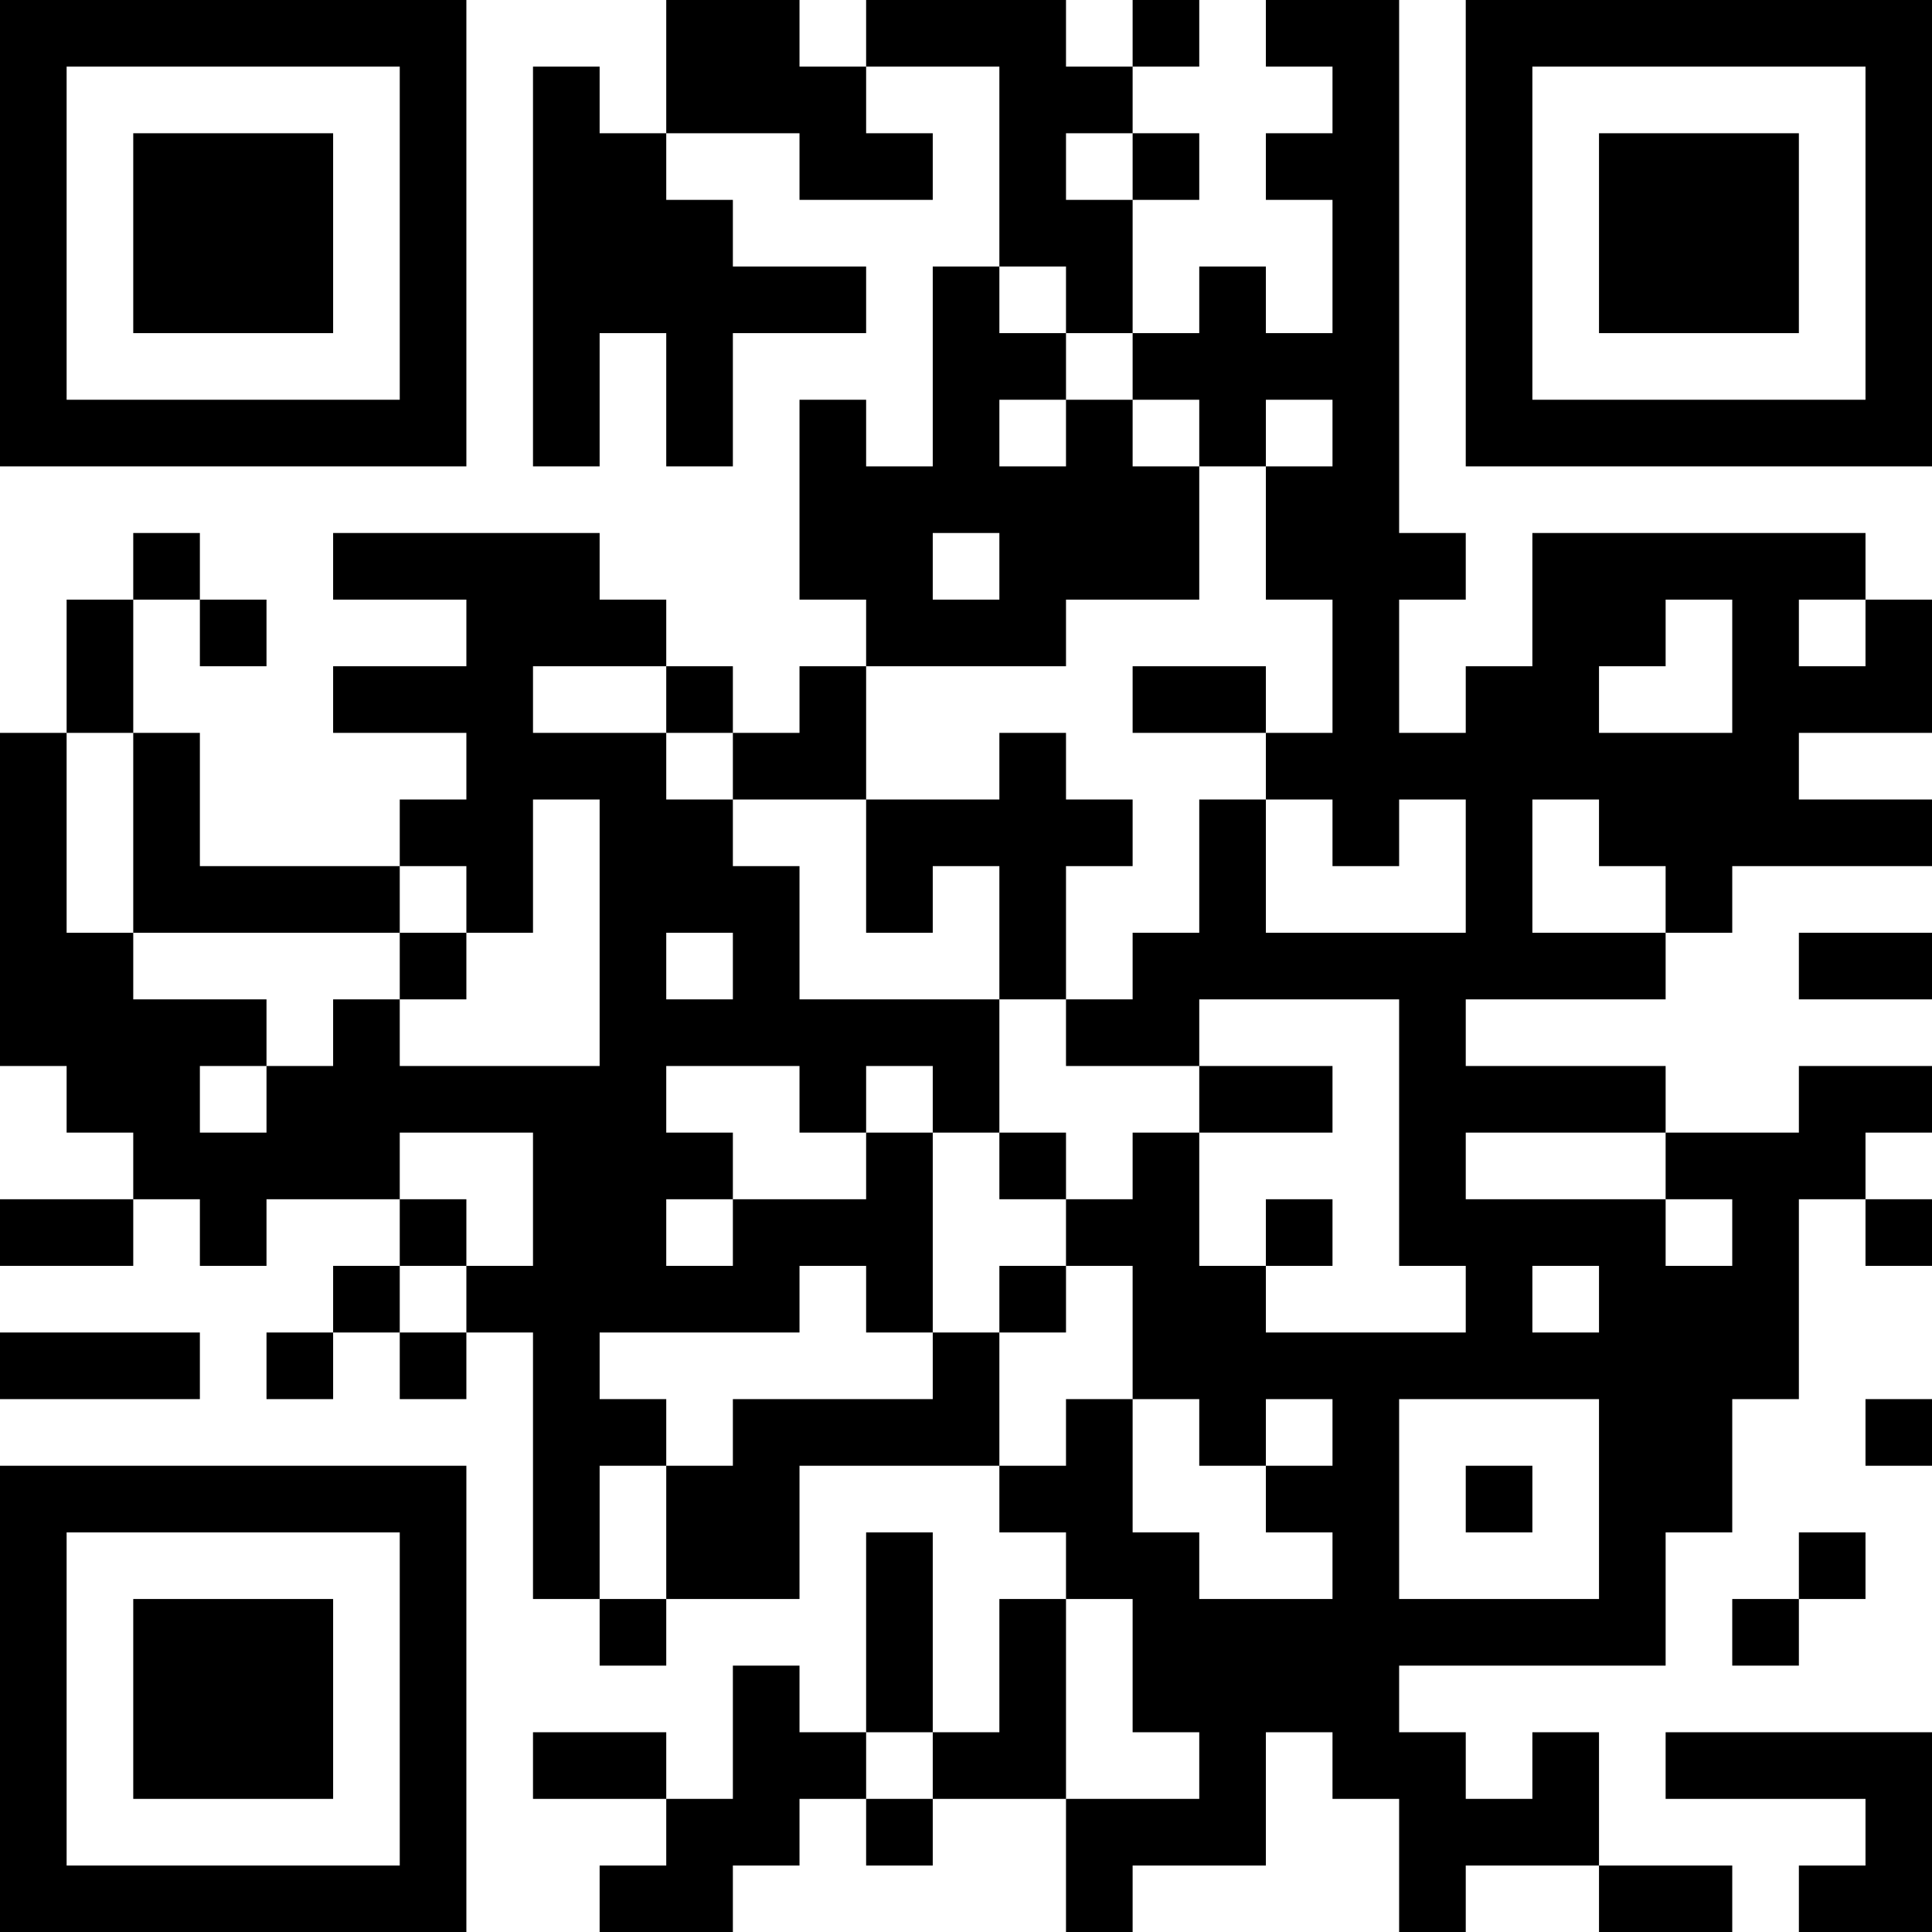 <?xml version="1.0" encoding="UTF-8"?>
<svg xmlns="http://www.w3.org/2000/svg" version="1.1" width="200" height="200" viewBox="0 0 200 200"><rect x="0" y="0" width="200" height="200" fill="#ffffff"/><g transform="scale(6.897)"><g transform="translate(0,0)"><path fill-rule="evenodd" d="M10 0L10 2L9 2L9 1L8 1L8 7L9 7L9 5L10 5L10 7L11 7L11 5L13 5L13 4L11 4L11 3L10 3L10 2L12 2L12 3L14 3L14 2L13 2L13 1L15 1L15 4L14 4L14 7L13 7L13 6L12 6L12 9L13 9L13 10L12 10L12 11L11 11L11 10L10 10L10 9L9 9L9 8L5 8L5 9L7 9L7 10L5 10L5 11L7 11L7 12L6 12L6 13L3 13L3 11L2 11L2 9L3 9L3 10L4 10L4 9L3 9L3 8L2 8L2 9L1 9L1 11L0 11L0 16L1 16L1 17L2 17L2 18L0 18L0 19L2 19L2 18L3 18L3 19L4 19L4 18L6 18L6 19L5 19L5 20L4 20L4 21L5 21L5 20L6 20L6 21L7 21L7 20L8 20L8 24L9 24L9 25L10 25L10 24L12 24L12 22L15 22L15 23L16 23L16 24L15 24L15 26L14 26L14 23L13 23L13 26L12 26L12 25L11 25L11 27L10 27L10 26L8 26L8 27L10 27L10 28L9 28L9 29L11 29L11 28L12 28L12 27L13 27L13 28L14 28L14 27L16 27L16 29L17 29L17 28L19 28L19 26L20 26L20 27L21 27L21 29L22 29L22 28L24 28L24 29L26 29L26 28L24 28L24 26L23 26L23 27L22 27L22 26L21 26L21 25L25 25L25 23L26 23L26 21L27 21L27 18L28 18L28 19L29 19L29 18L28 18L28 17L29 17L29 16L27 16L27 17L25 17L25 16L22 16L22 15L25 15L25 14L26 14L26 13L29 13L29 12L27 12L27 11L29 11L29 9L28 9L28 8L23 8L23 10L22 10L22 11L21 11L21 9L22 9L22 8L21 8L21 0L19 0L19 1L20 1L20 2L19 2L19 3L20 3L20 5L19 5L19 4L18 4L18 5L17 5L17 3L18 3L18 2L17 2L17 1L18 1L18 0L17 0L17 1L16 1L16 0L13 0L13 1L12 1L12 0ZM16 2L16 3L17 3L17 2ZM15 4L15 5L16 5L16 6L15 6L15 7L16 7L16 6L17 6L17 7L18 7L18 9L16 9L16 10L13 10L13 12L11 12L11 11L10 11L10 10L8 10L8 11L10 11L10 12L11 12L11 13L12 13L12 15L15 15L15 17L14 17L14 16L13 16L13 17L12 17L12 16L10 16L10 17L11 17L11 18L10 18L10 19L11 19L11 18L13 18L13 17L14 17L14 20L13 20L13 19L12 19L12 20L9 20L9 21L10 21L10 22L9 22L9 24L10 24L10 22L11 22L11 21L14 21L14 20L15 20L15 22L16 22L16 21L17 21L17 23L18 23L18 24L20 24L20 23L19 23L19 22L20 22L20 21L19 21L19 22L18 22L18 21L17 21L17 19L16 19L16 18L17 18L17 17L18 17L18 19L19 19L19 20L22 20L22 19L21 19L21 15L18 15L18 16L16 16L16 15L17 15L17 14L18 14L18 12L19 12L19 14L22 14L22 12L21 12L21 13L20 13L20 12L19 12L19 11L20 11L20 9L19 9L19 7L20 7L20 6L19 6L19 7L18 7L18 6L17 6L17 5L16 5L16 4ZM14 8L14 9L15 9L15 8ZM25 9L25 10L24 10L24 11L26 11L26 9ZM27 9L27 10L28 10L28 9ZM17 10L17 11L19 11L19 10ZM1 11L1 14L2 14L2 15L4 15L4 16L3 16L3 17L4 17L4 16L5 16L5 15L6 15L6 16L9 16L9 12L8 12L8 14L7 14L7 13L6 13L6 14L2 14L2 11ZM15 11L15 12L13 12L13 14L14 14L14 13L15 13L15 15L16 15L16 13L17 13L17 12L16 12L16 11ZM23 12L23 14L25 14L25 13L24 13L24 12ZM6 14L6 15L7 15L7 14ZM10 14L10 15L11 15L11 14ZM27 14L27 15L29 15L29 14ZM18 16L18 17L20 17L20 16ZM6 17L6 18L7 18L7 19L6 19L6 20L7 20L7 19L8 19L8 17ZM15 17L15 18L16 18L16 17ZM22 17L22 18L25 18L25 19L26 19L26 18L25 18L25 17ZM19 18L19 19L20 19L20 18ZM15 19L15 20L16 20L16 19ZM23 19L23 20L24 20L24 19ZM0 20L0 21L3 21L3 20ZM21 21L21 24L24 24L24 21ZM28 21L28 22L29 22L29 21ZM22 22L22 23L23 23L23 22ZM27 23L27 24L26 24L26 25L27 25L27 24L28 24L28 23ZM16 24L16 27L18 27L18 26L17 26L17 24ZM13 26L13 27L14 27L14 26ZM25 26L25 27L28 27L28 28L27 28L27 29L29 29L29 26ZM0 0L0 7L7 7L7 0ZM1 1L1 6L6 6L6 1ZM2 2L2 5L5 5L5 2ZM22 0L22 7L29 7L29 0ZM23 1L23 6L28 6L28 1ZM24 2L24 5L27 5L27 2ZM0 22L0 29L7 29L7 22ZM1 23L1 28L6 28L6 23ZM2 24L2 27L5 27L5 24Z" fill="#000000"/></g></g></svg>
